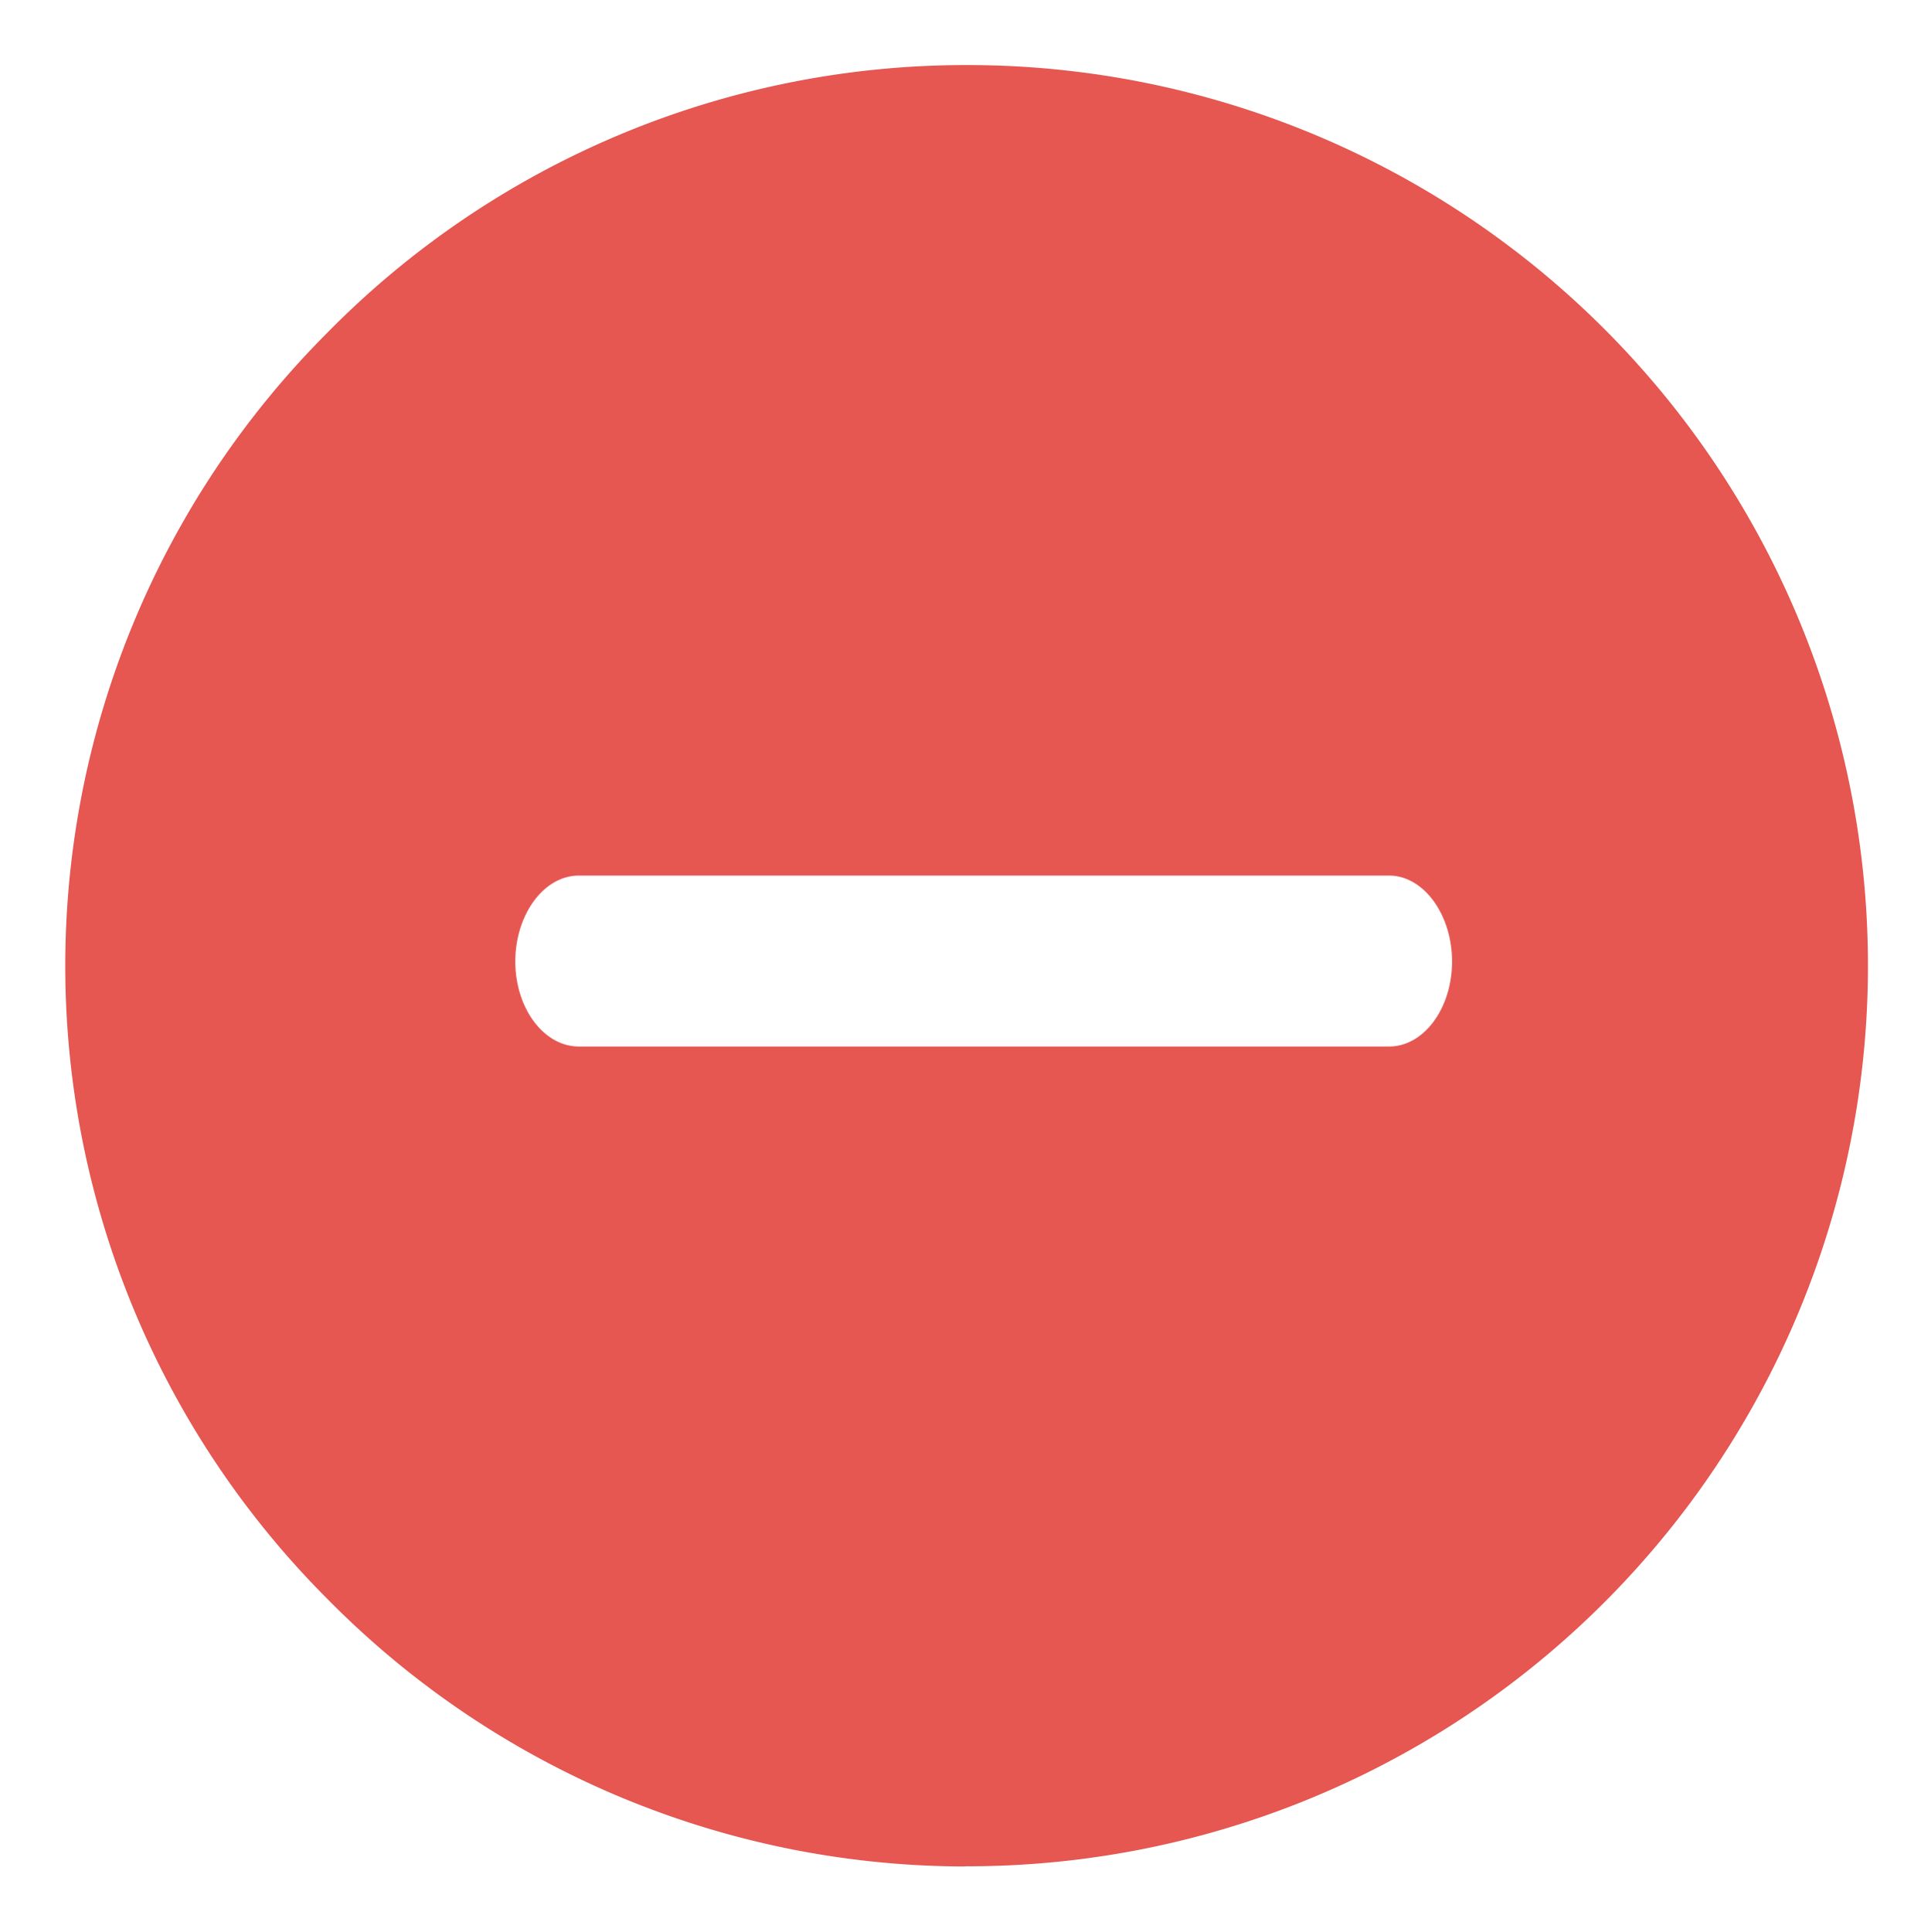 <svg xmlns="http://www.w3.org/2000/svg" width="14.813" height="14.816" viewBox="0 0 14.813 14.816">
  <g id="Not_Available" data-name="Not Available" transform="translate(-227.499 -525.502)">
    <path id="Subtraction_1" data-name="Subtraction 1" d="M8791.9,12932.818h-.053a6.879,6.879,0,0,1-4.839-2.054,6.87,6.87,0,0,1,0-9.708,6.87,6.87,0,0,1,4.9-2.055h.03a6.908,6.908,0,0,1-.035,13.816Zm-2.961-7.6c-.269,0-.487.3-.487.659s.219.652.487.652h6.216c.267,0,.483-.293.483-.652s-.217-.659-.483-.659Z" transform="translate(-8557 -12393)" fill="#e65752" stroke="rgba(0,0,0,0)" stroke-width="1"/>
  </g>
</svg>
